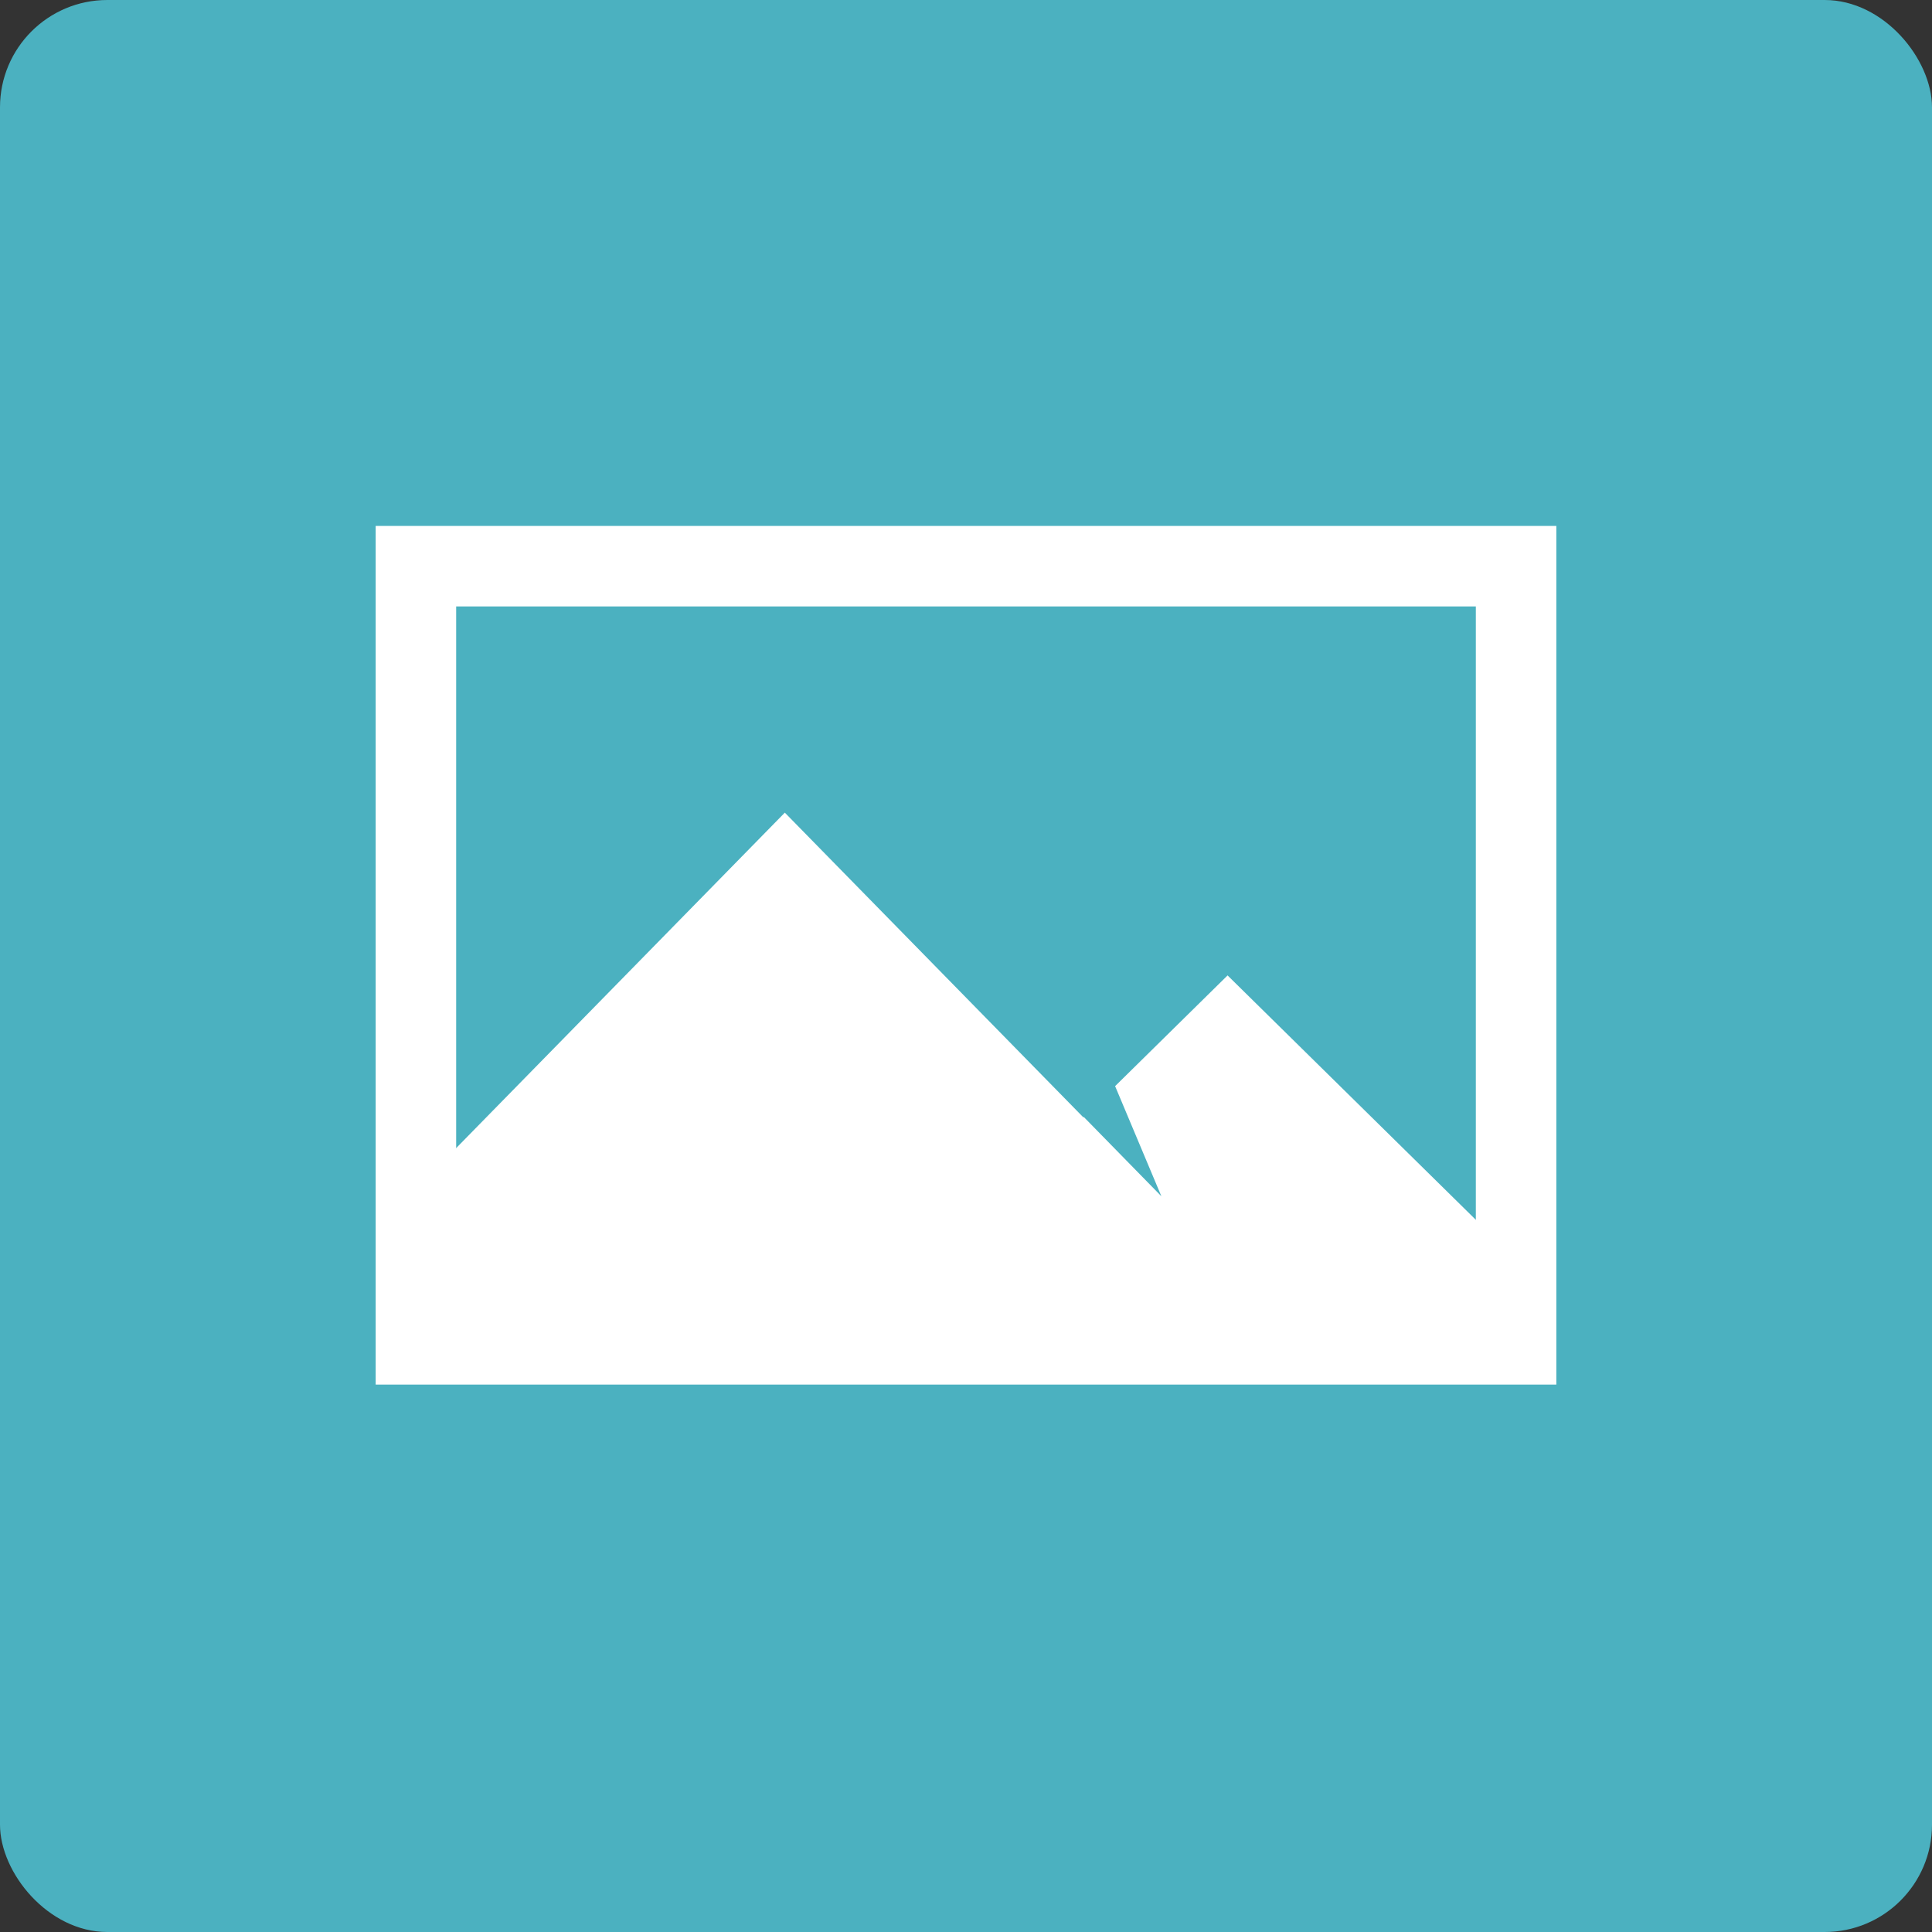 <?xml version="1.0" encoding="UTF-8"?>
<svg width="72px" height="72px" viewBox="0 0 72 72" version="1.1" xmlns="http://www.w3.org/2000/svg" xmlns:xlink="http://www.w3.org/1999/xlink">
    <rect x="0" y="0" width="72" height="72" fill="#333333" stroke="none"/>
    <!-- Generator: Sketch 52.4 (67378) - http://www.bohemiancoding.com/sketch -->
    <title>pic</title>
    <desc>Created with Sketch.</desc>
    <g id="pic" stroke="none" stroke-width="1" fill="none" fill-rule="evenodd">
        <g>
            <rect id="矩形" fill="#4BB1C0" fill-rule="nonzero" x="0" y="0" width="72" height="72" rx="4"></rect>
            <path d="M15.5,21.1 L15.5,50.1 L56.5,50.1 L56.5,21.1 L15.5,21.1 Z" id="Rectangle-135" stroke="#FFFFFF" stroke-width="3"></path>
            <polygon id="Combined-Shape" fill="#FFFFFF" points="41.557 40.477 45.748 36.351 56.147 46.588 56.147 50 15.2 50 15.2 44.623 29.248 30.285 40.374 41.641 40.389 41.626 43.281 44.581"></polygon>
        </g>
    </g>
</svg>